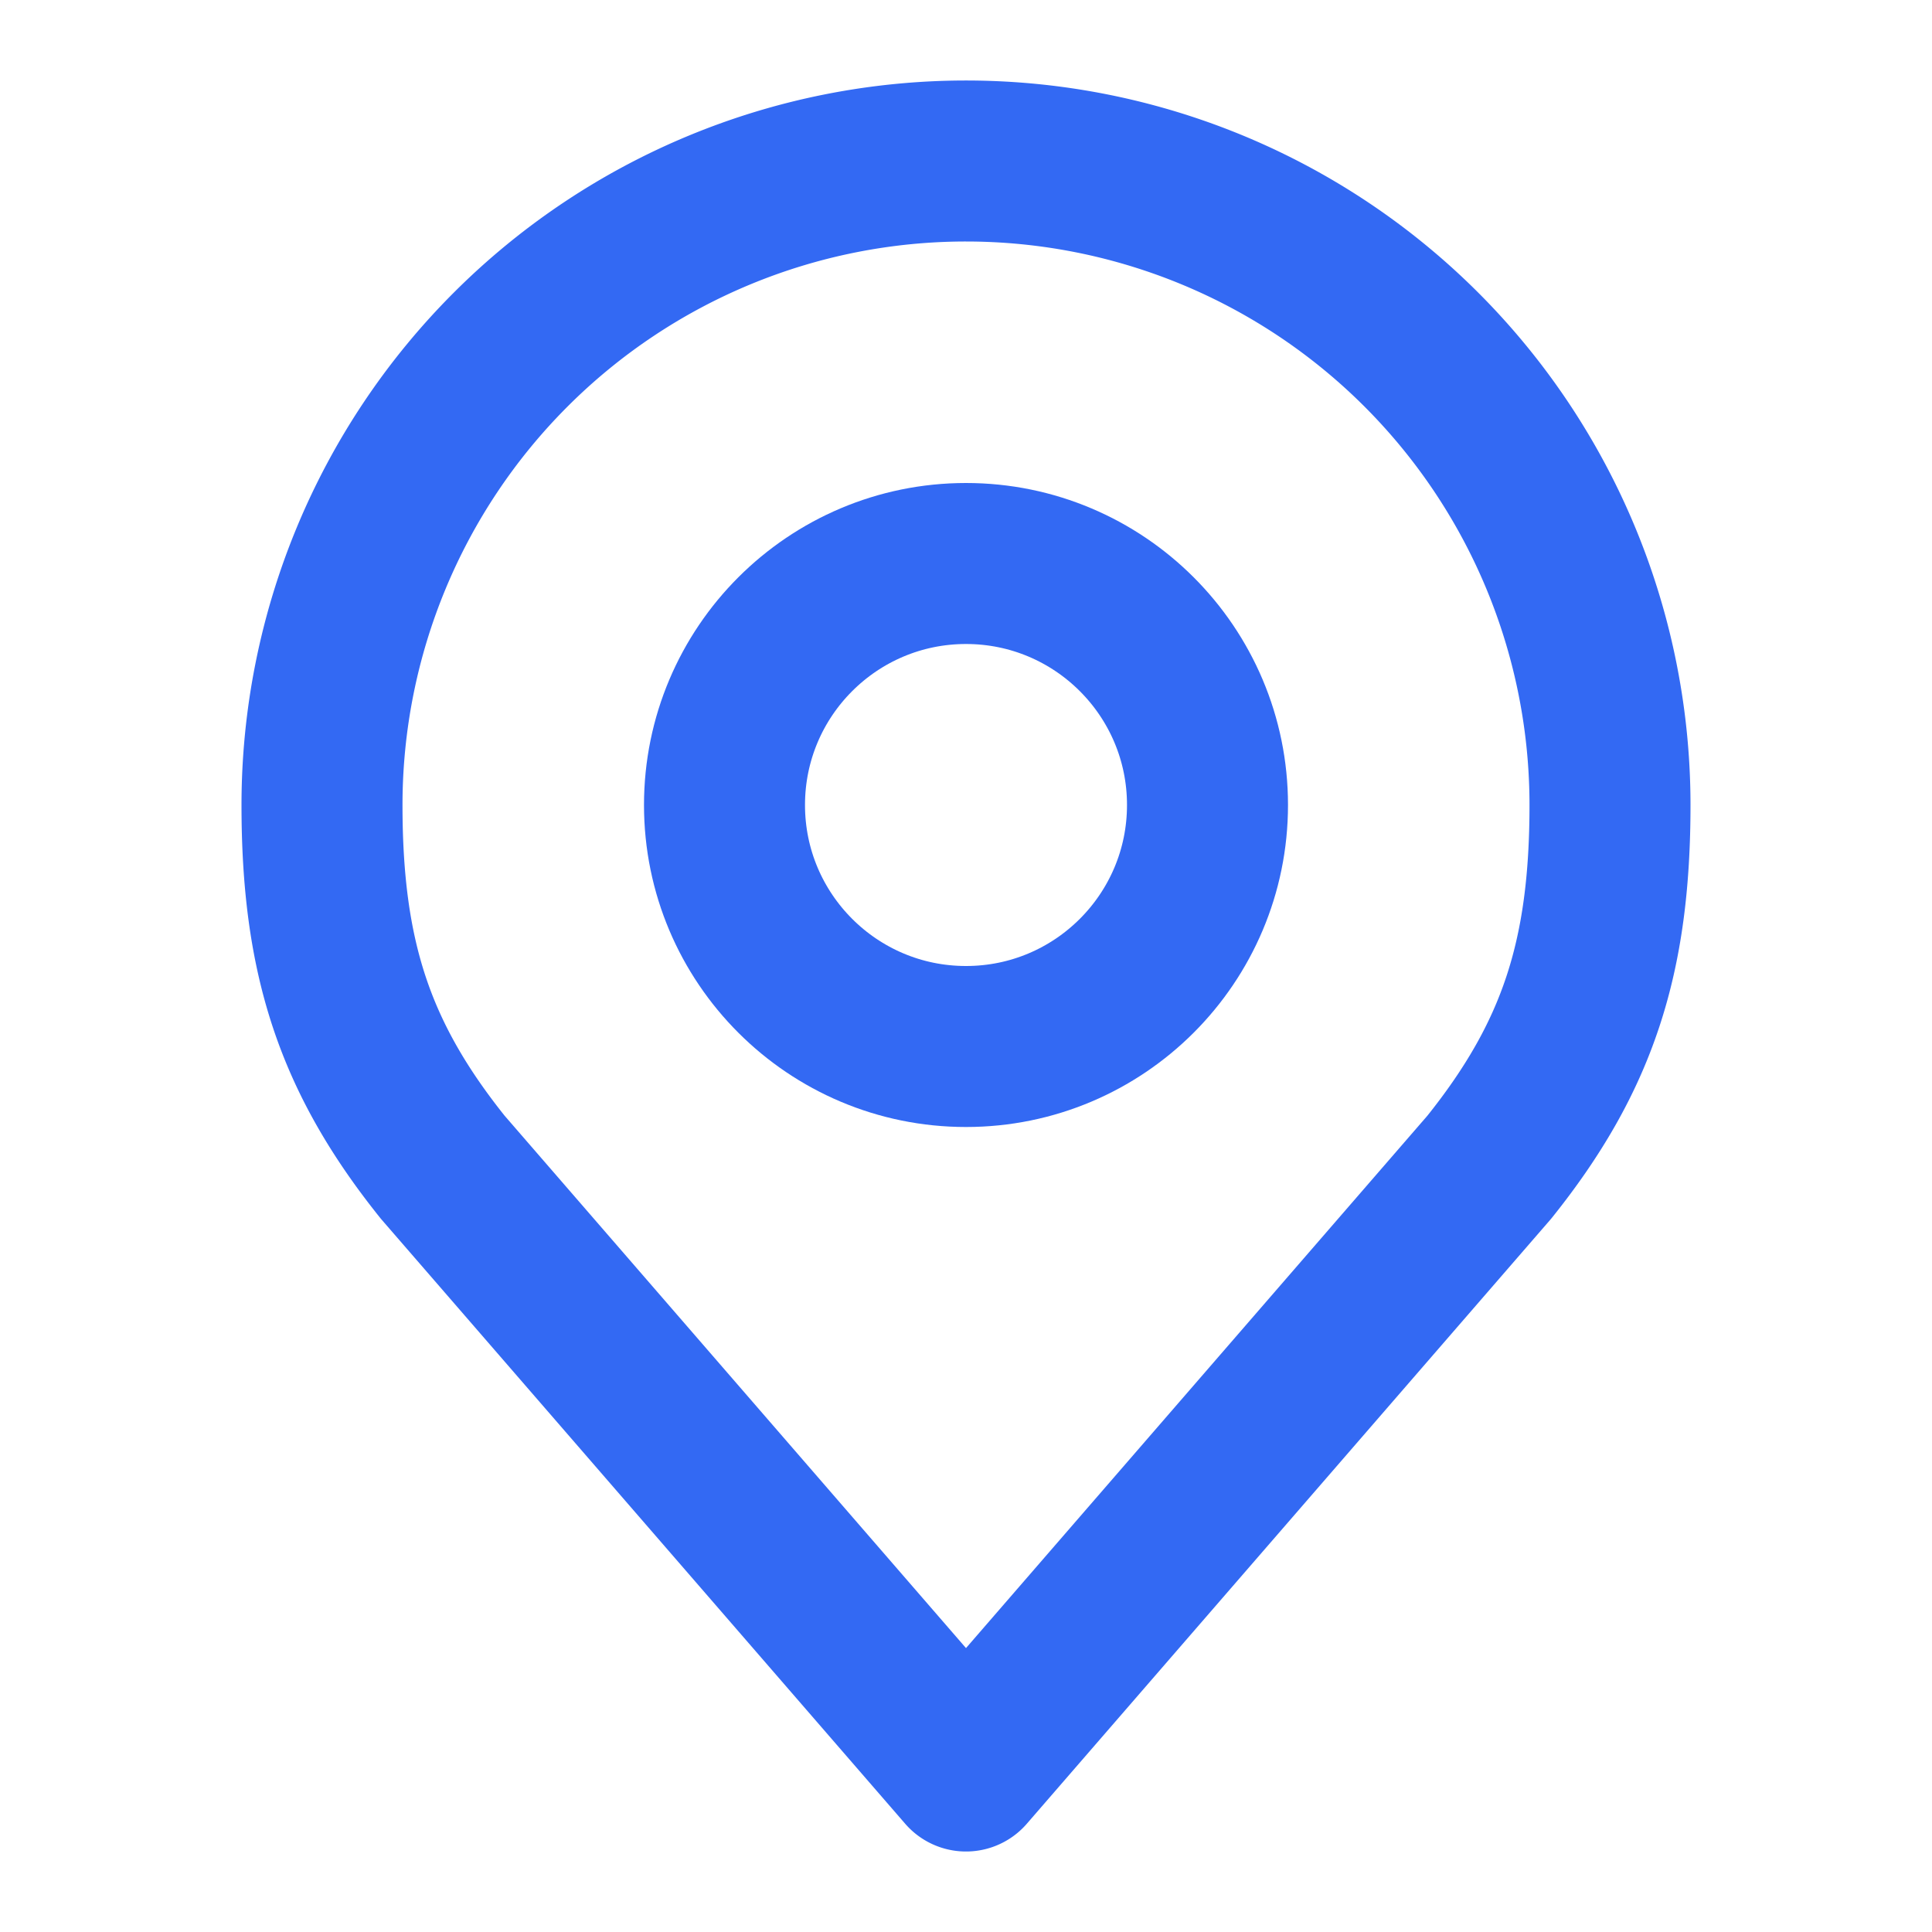 <svg xmlns="http://www.w3.org/2000/svg" width="36" height="36" viewBox="0 0 24 24" fill="none" stroke="#3369F3" stroke-width="2" stroke-linecap="round" stroke-linejoin="round" class="ai ai-Location"><circle cx="12" cy="10" r="3"/><path d="M12 2a8 8 0 0 0-8 8c0 1.892.402 3.13 1.5 4.5L12 22l6.5-7.5c1.098-1.37 1.5-2.608 1.5-4.5a8 8 0 0 0-8-8z"/></svg>
